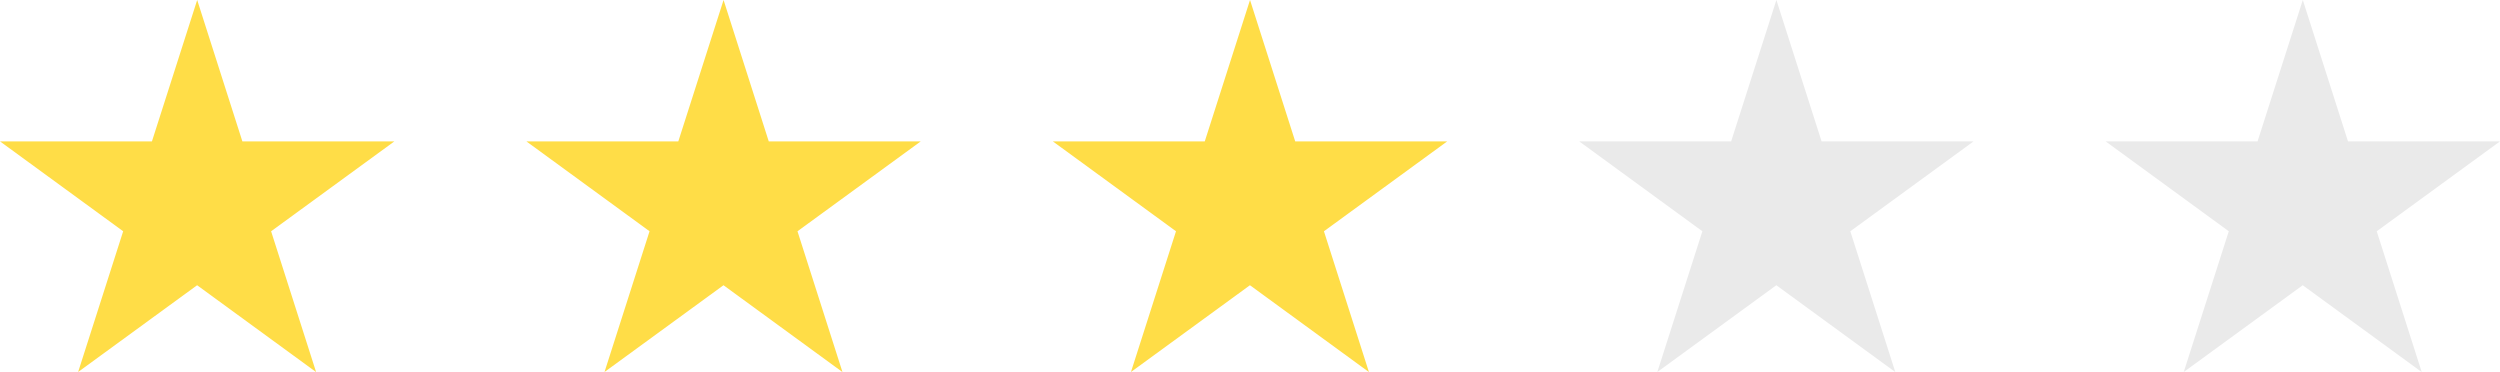 <svg id="Group_111" data-name="Group 111" xmlns="http://www.w3.org/2000/svg" width="69.375" height="10.325" viewBox="0 0 69.375 10.325">
  <path id="Star_empty" d="M6.472,5l3.3,10.325L1,8.923H11.944l-8.776,6.4" transform="translate(57.431 -5)" fill="#eaeaea"/>
  <path id="Star_empty-2" data-name="Star_empty" d="M6.472,5l3.3,10.325L1,8.923H11.944l-8.776,6.4" transform="translate(42.823 -5)" fill="#eaeaea"/>
  <path id="Star_empty-3" data-name="Star_empty" d="M6.472,5l3.3,10.325L1,8.923H11.944l-8.776,6.4" transform="translate(28.216 -5)" fill="#ffdd47"/>
  <path id="Star_empty-4" data-name="Star_empty" d="M6.472,5l3.3,10.325L1,8.923H11.944l-8.776,6.4" transform="translate(13.607 -5)" fill="#ffdd47"/>
  <path id="Star_empty-5" data-name="Star_empty" d="M6.472,5l3.3,10.325L1,8.923H11.944l-8.776,6.4" transform="translate(-1 -5)" fill="#ffdd47"/>
</svg>
